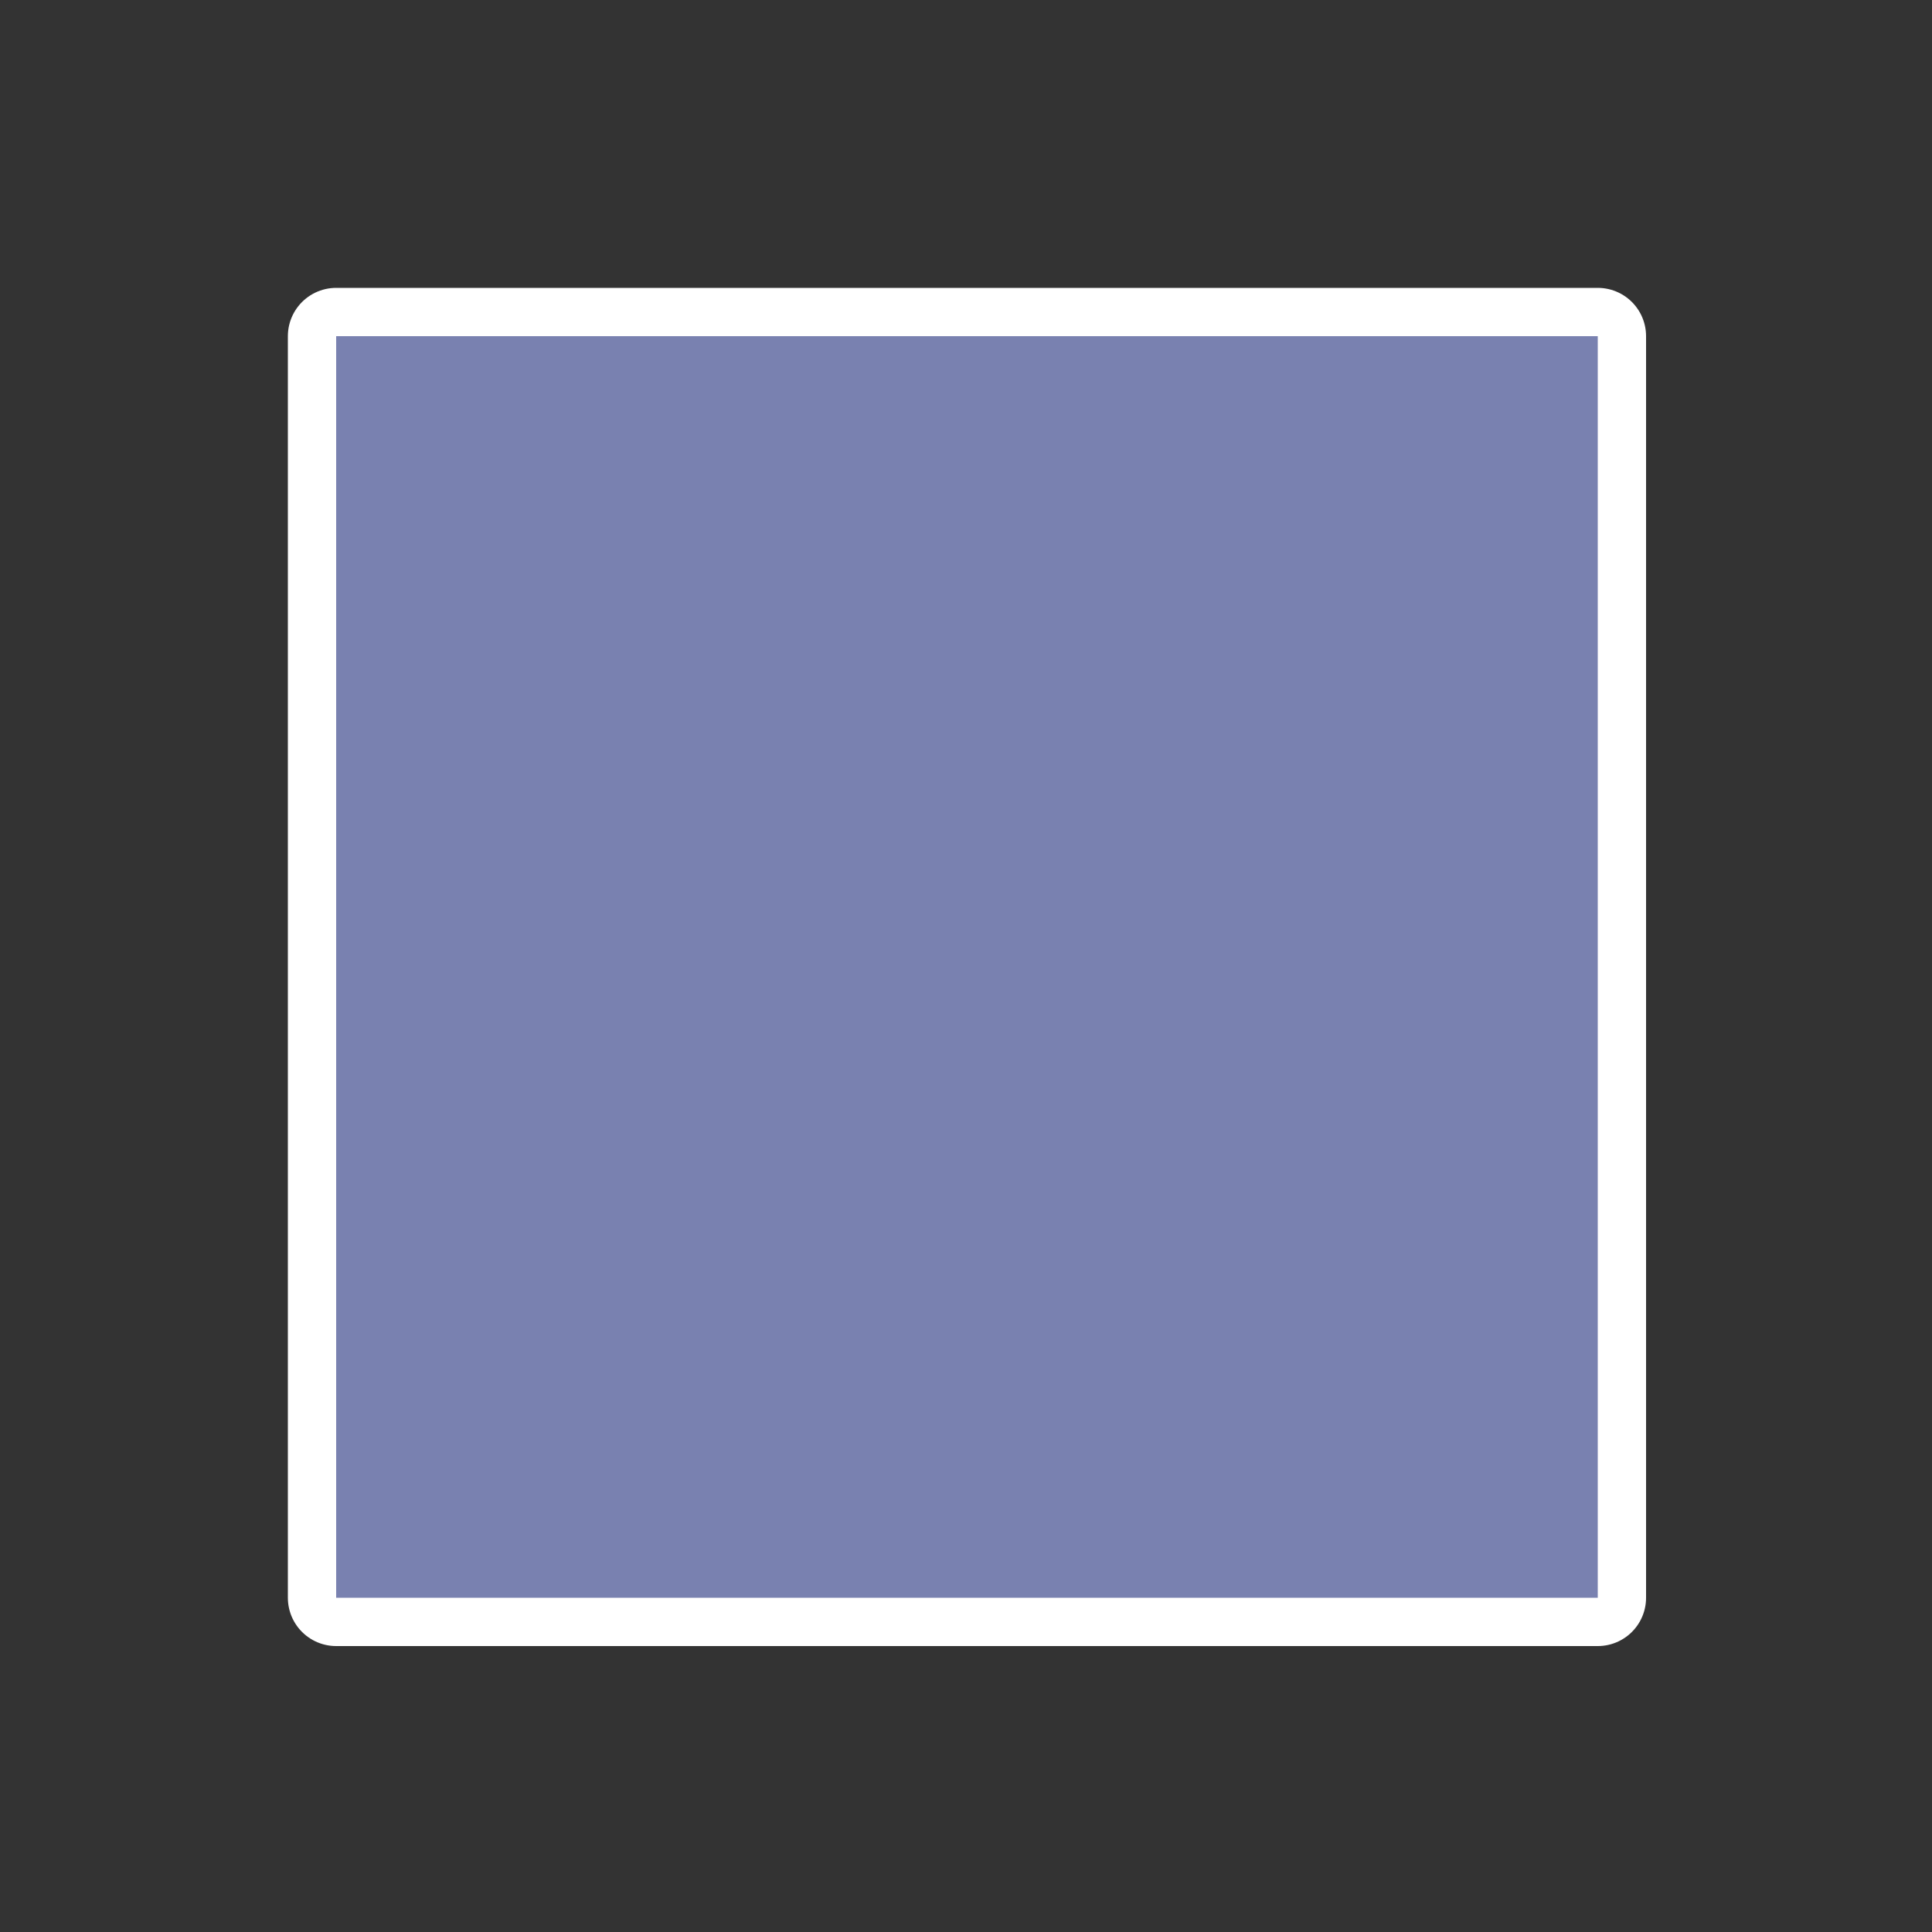 <?xml version="1.0" encoding="UTF-8" standalone="no"?>
<svg
   xmlns:dc="http://purl.org/dc/elements/1.1/"
   xmlns:cc="http://creativecommons.org/ns#"
   xmlns:rdf="http://www.w3.org/1999/02/22-rdf-syntax-ns#"
   xmlns:svg="http://www.w3.org/2000/svg"
   xmlns="http://www.w3.org/2000/svg"
   xmlns:sodipodi="http://sodipodi.sourceforge.net/DTD/sodipodi-0.dtd"
   xmlns:inkscape="http://www.inkscape.org/namespaces/inkscape"
   version="1.1"
   width="1"
   height="1"
   id="svg2"
   inkscape:version="0.91 r"
   sodipodi:docname="railway_station.svg"
   inkscape:export-filename="/home/tackat/marble/sources/data/bitmaps/osmcarto/symbols/48/individual/railway_station.png"
   inkscape:export-xdpi="4320"
   inkscape:export-ydpi="4320">
  <rect width="100%" height="100%" fill="#333333" stroke="none"/>
  <defs
     id="defs8" />
  <sodipodi:namedview
     pagecolor="#dadada"
     bordercolor="#666666"
     borderopacity="1"
     objecttolerance="10"
     gridtolerance="10"
     guidetolerance="10"
     inkscape:pageopacity="0"
     inkscape:pageshadow="2"
     inkscape:window-width="1600"
     inkscape:window-height="845"
     id="namedview6"
     showgrid="false"
     inkscape:zoom="256"
     inkscape:cx="1.3280123"
     inkscape:cy="0.54304315"
     inkscape:window-x="-2"
     inkscape:window-y="-3"
     inkscape:window-maximized="1"
     inkscape:current-layer="svg2" />
  <path
     inkscape:connector-curvature="0"
     d="m 0.174,0.174 0,0.653 0.653,0 0,-0.653 z"
     id="path4-1"
     style="fill:#7981b0;fill-opacity:1;stroke-width:0.05;stroke-miterlimit:4;stroke-dasharray:none;stroke:#ffffff;stroke-linejoin:round;stroke-linecap:round" />
  <path
     inkscape:connector-curvature="0"
     d="m 0.174,0.174 0,0.653 0.653,0 0,-0.653 z"
     id="path4-6"
     style="fill:#7981b0;fill-opacity:1" />
</svg>
